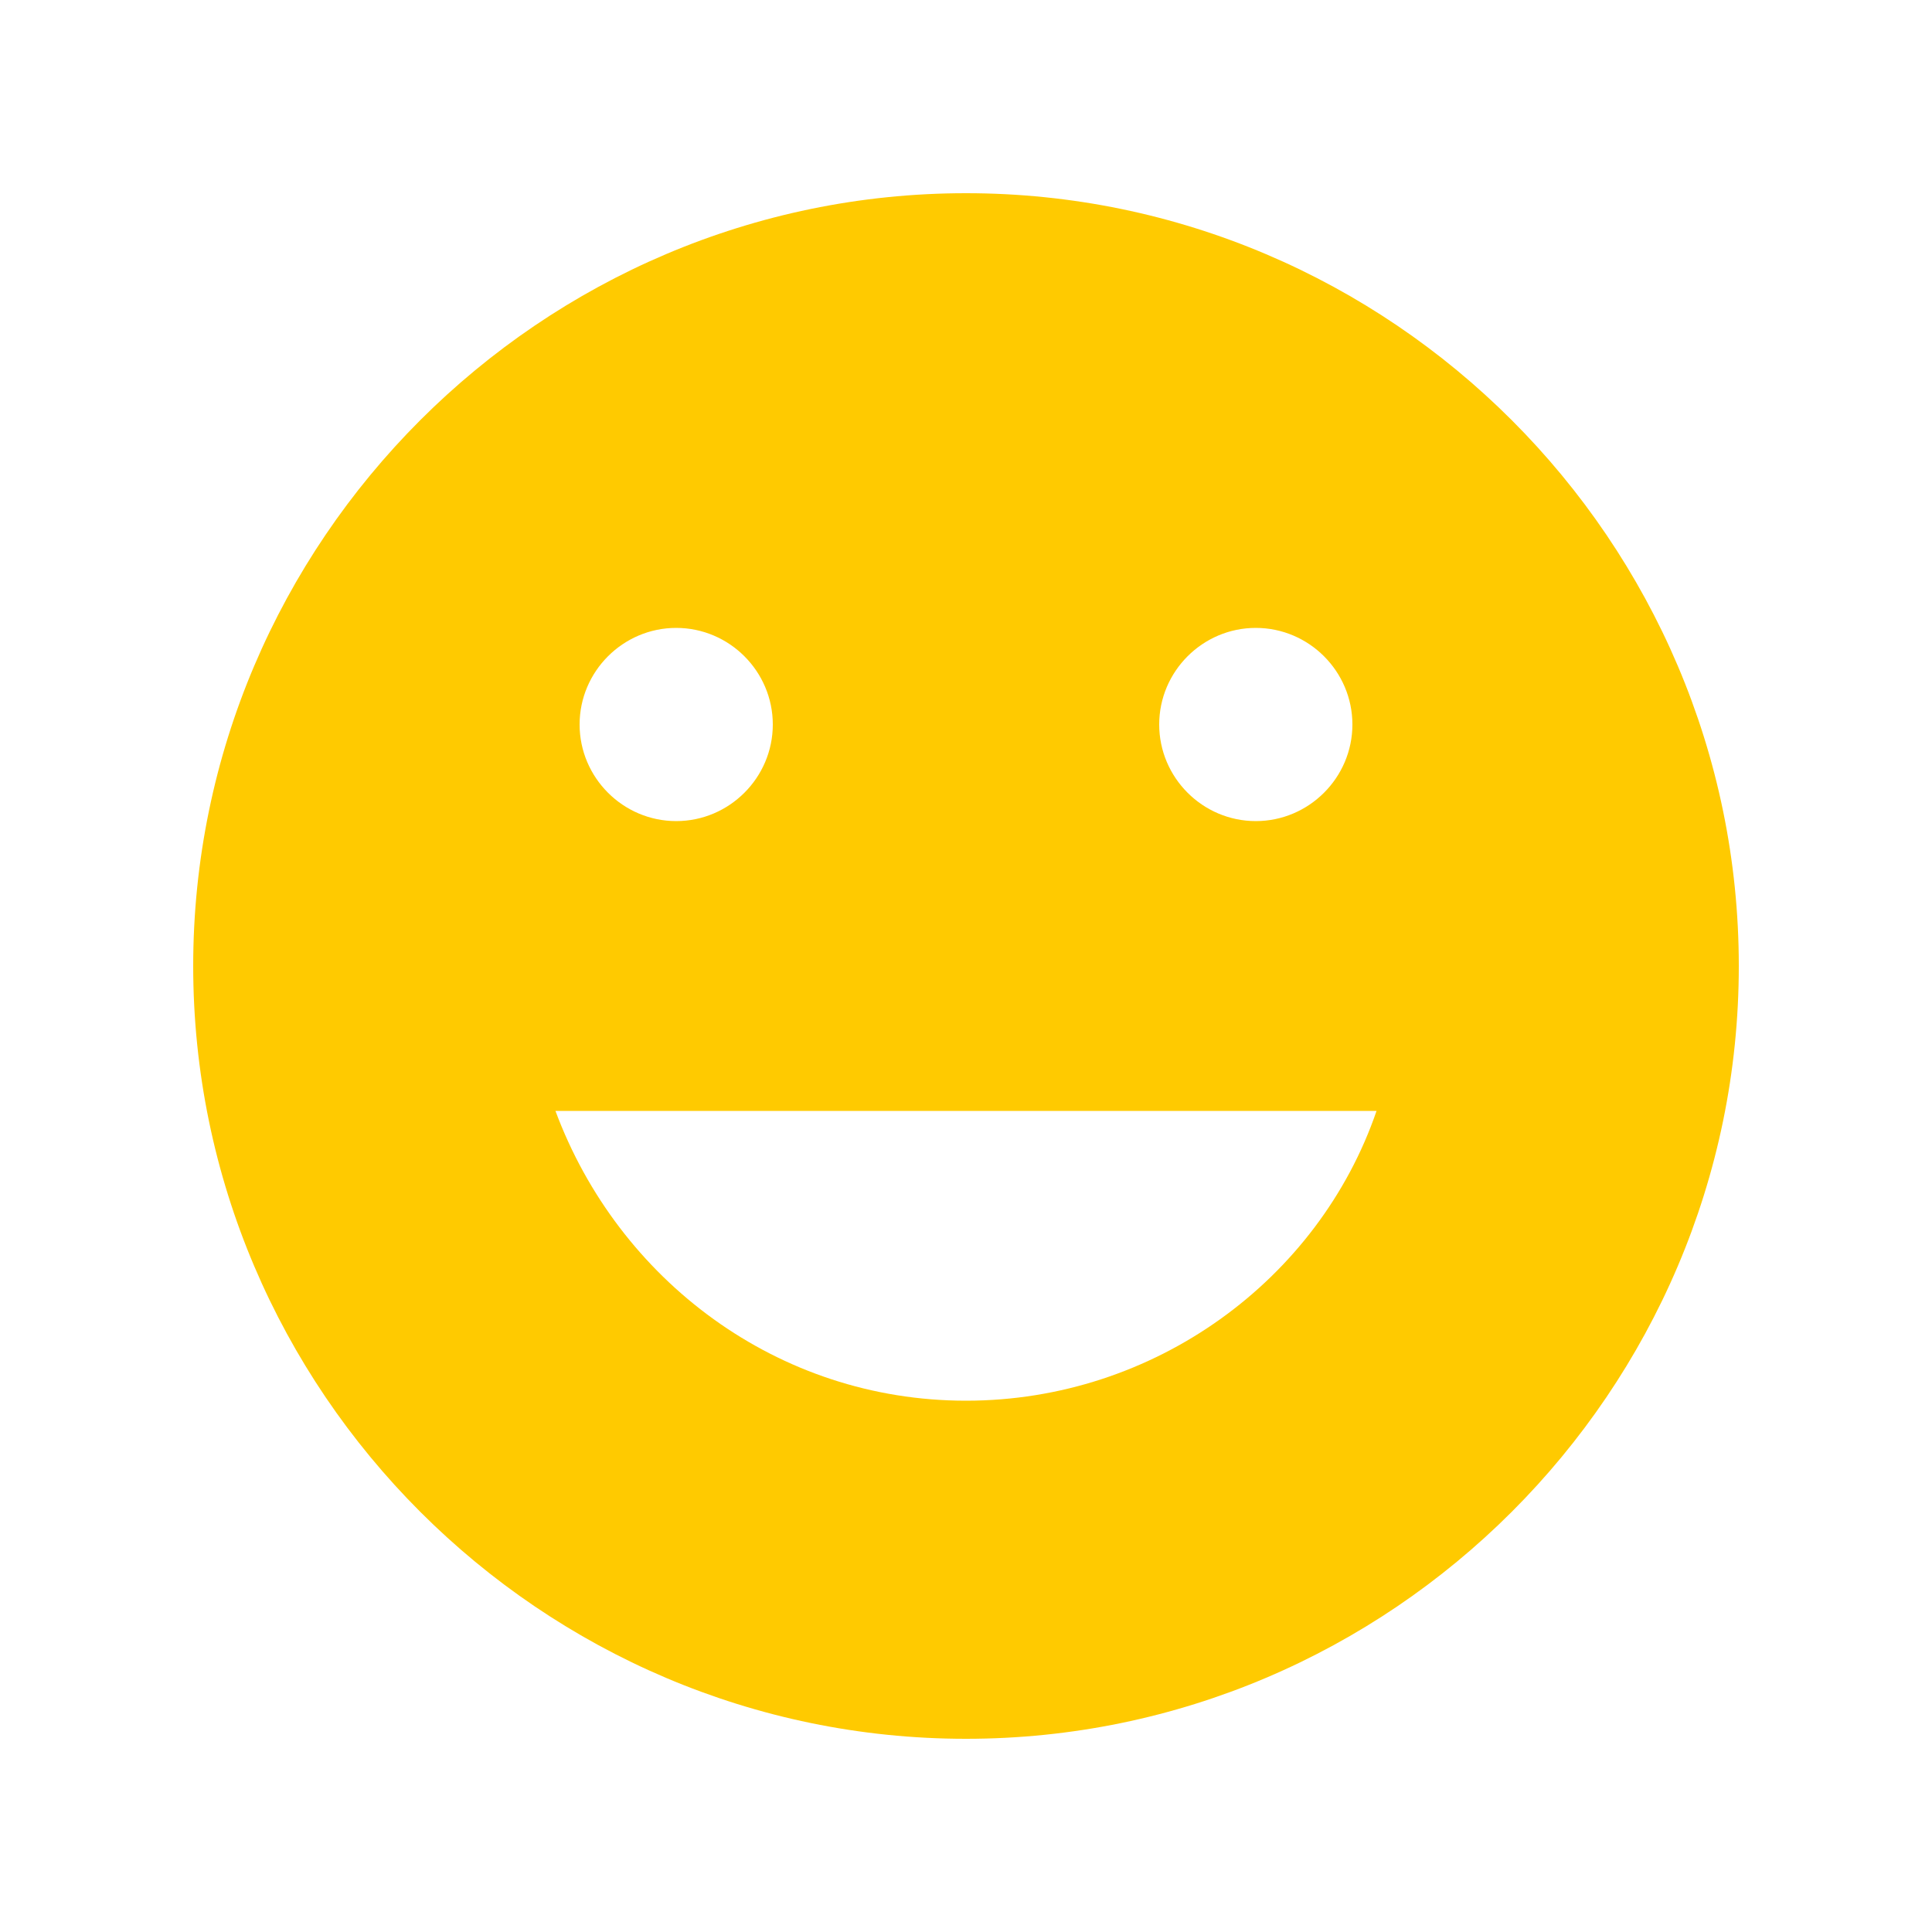 <?xml version="1.0" standalone="no"?><!DOCTYPE svg PUBLIC "-//W3C//DTD SVG 1.1//EN" "http://www.w3.org/Graphics/SVG/1.1/DTD/svg11.dtd"><svg t="1533296314871" class="icon" style="" viewBox="0 0 1024 1024" version="1.1" xmlns="http://www.w3.org/2000/svg" p-id="9761" xmlns:xlink="http://www.w3.org/1999/xlink" width="48" height="48"><defs><style type="text/css"></style></defs><path d="M512 102.4C286.72 102.4 102.4 286.72 102.4 512s184.32 409.6 409.6 409.6 409.6-184.32 409.6-409.6S737.28 102.4 512 102.4z m153.6 230.4c28.16 0 51.2 23.04 51.2 51.2s-23.04 51.2-51.2 51.2-51.2-23.04-51.2-51.2 23.04-51.2 51.2-51.2z m-307.2 0c28.16 0 51.2 23.04 51.2 51.2s-23.04 51.2-51.2 51.2-51.2-23.04-51.2-51.2 23.04-51.2 51.2-51.2z m153.6 409.6c-99.84 0-184.32-64-217.6-153.6h435.2c-30.72 89.6-117.76 153.6-217.6 153.6z" fill="#ffca00" p-id="9762"></path></svg>